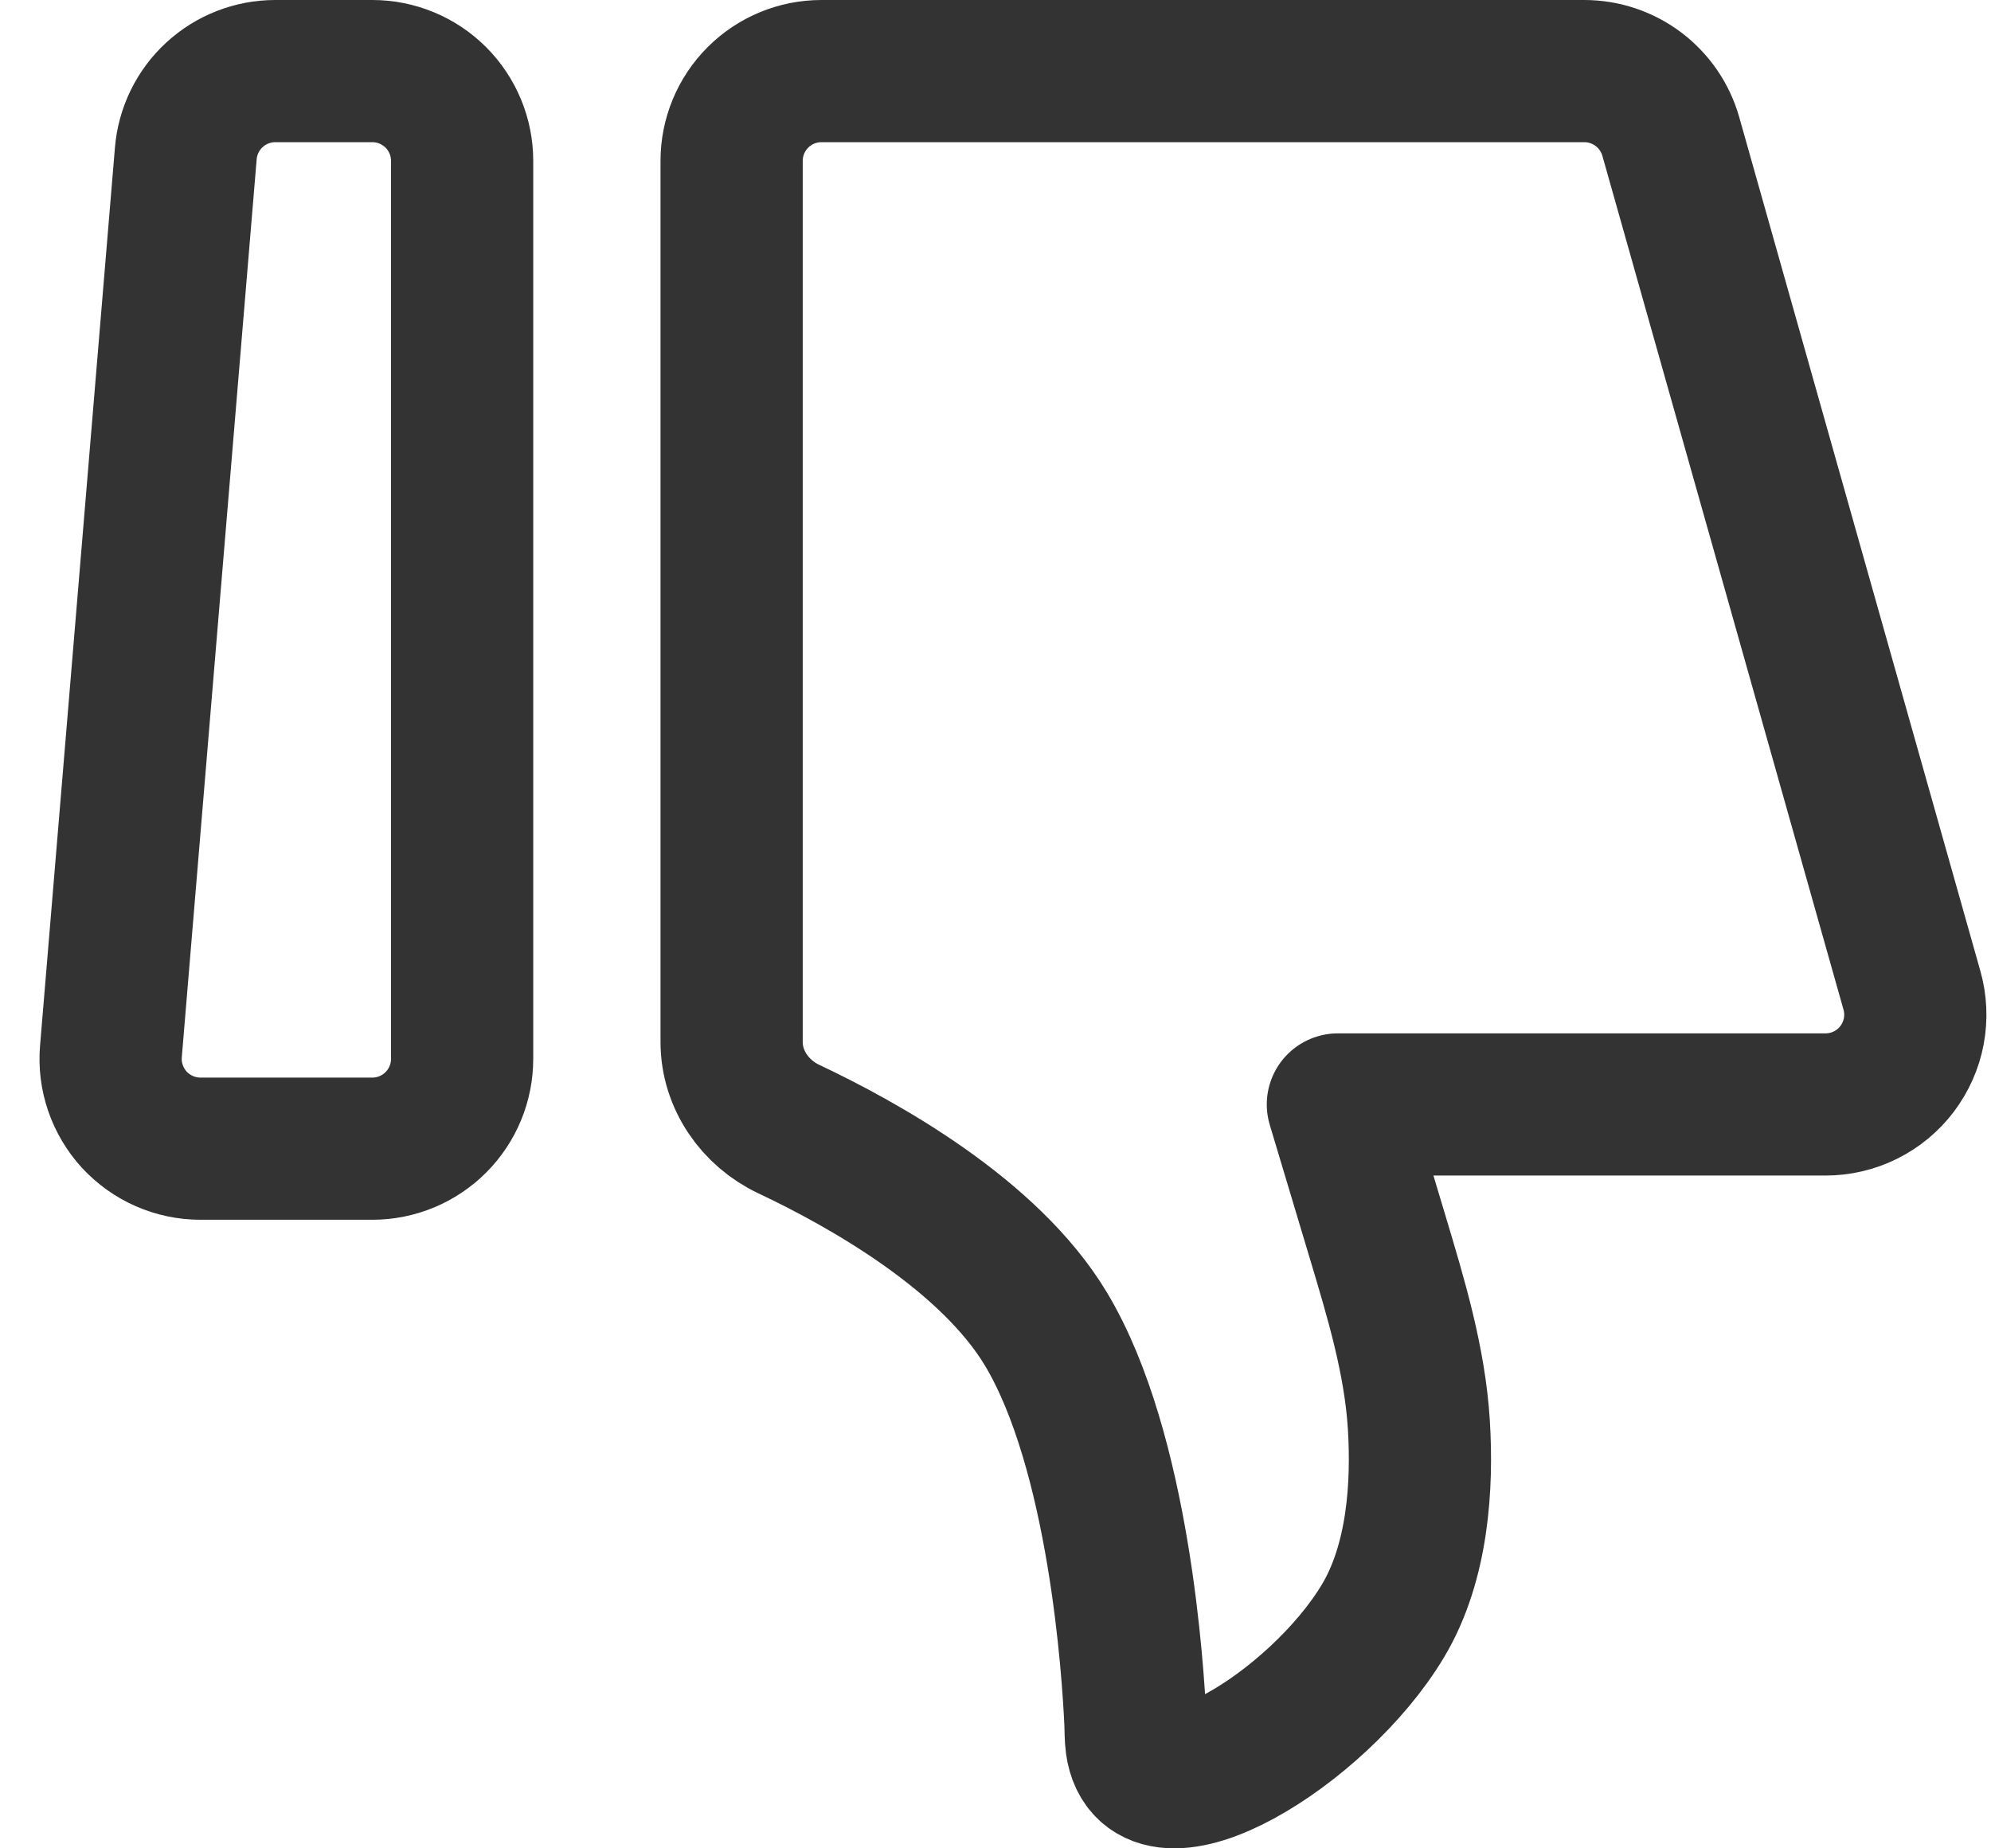 <svg width="28" height="26" viewBox="0 0 28 26" fill="none" xmlns="http://www.w3.org/2000/svg">
<path d="M1.56 14.79C1.545 14.964 1.567 15.139 1.624 15.305C1.681 15.47 1.771 15.622 1.889 15.751C2.008 15.879 2.152 15.982 2.312 16.052C2.472 16.122 2.645 16.158 2.82 16.158H5.236C5.571 16.158 5.892 16.025 6.129 15.788C6.366 15.551 6.499 15.23 6.499 14.895V2.263C6.499 1.928 6.366 1.607 6.129 1.37C5.892 1.133 5.571 1 5.236 1H3.871C3.555 1 3.249 1.119 3.016 1.334C2.783 1.548 2.639 1.843 2.613 2.158L1.56 14.79H1.56Z" stroke="#333333" stroke-width="2" stroke-linecap="round" stroke-linejoin="round"/>
<path d="M10.289 14.658C10.289 15.186 10.617 15.658 11.094 15.883C12.136 16.375 13.91 17.362 14.71 18.696C15.742 20.417 15.936 23.525 15.968 24.236C15.972 24.336 15.97 24.436 15.983 24.535C16.154 25.768 18.534 24.327 19.447 22.804C19.943 21.978 20.006 20.892 19.954 20.044C19.898 19.138 19.632 18.261 19.371 17.391L18.815 15.536H25.672C25.868 15.536 26.06 15.491 26.235 15.404C26.41 15.317 26.562 15.191 26.68 15.035C26.797 14.879 26.878 14.699 26.914 14.507C26.95 14.315 26.941 14.117 26.888 13.93L23.497 1.92C23.422 1.655 23.262 1.422 23.043 1.256C22.823 1.09 22.555 1 22.28 1H11.552C11.217 1 10.896 1.133 10.659 1.37C10.422 1.607 10.289 1.928 10.289 2.263V14.658Z" stroke="#333333" stroke-width="2" stroke-linecap="round" stroke-linejoin="round"/>
</svg>
